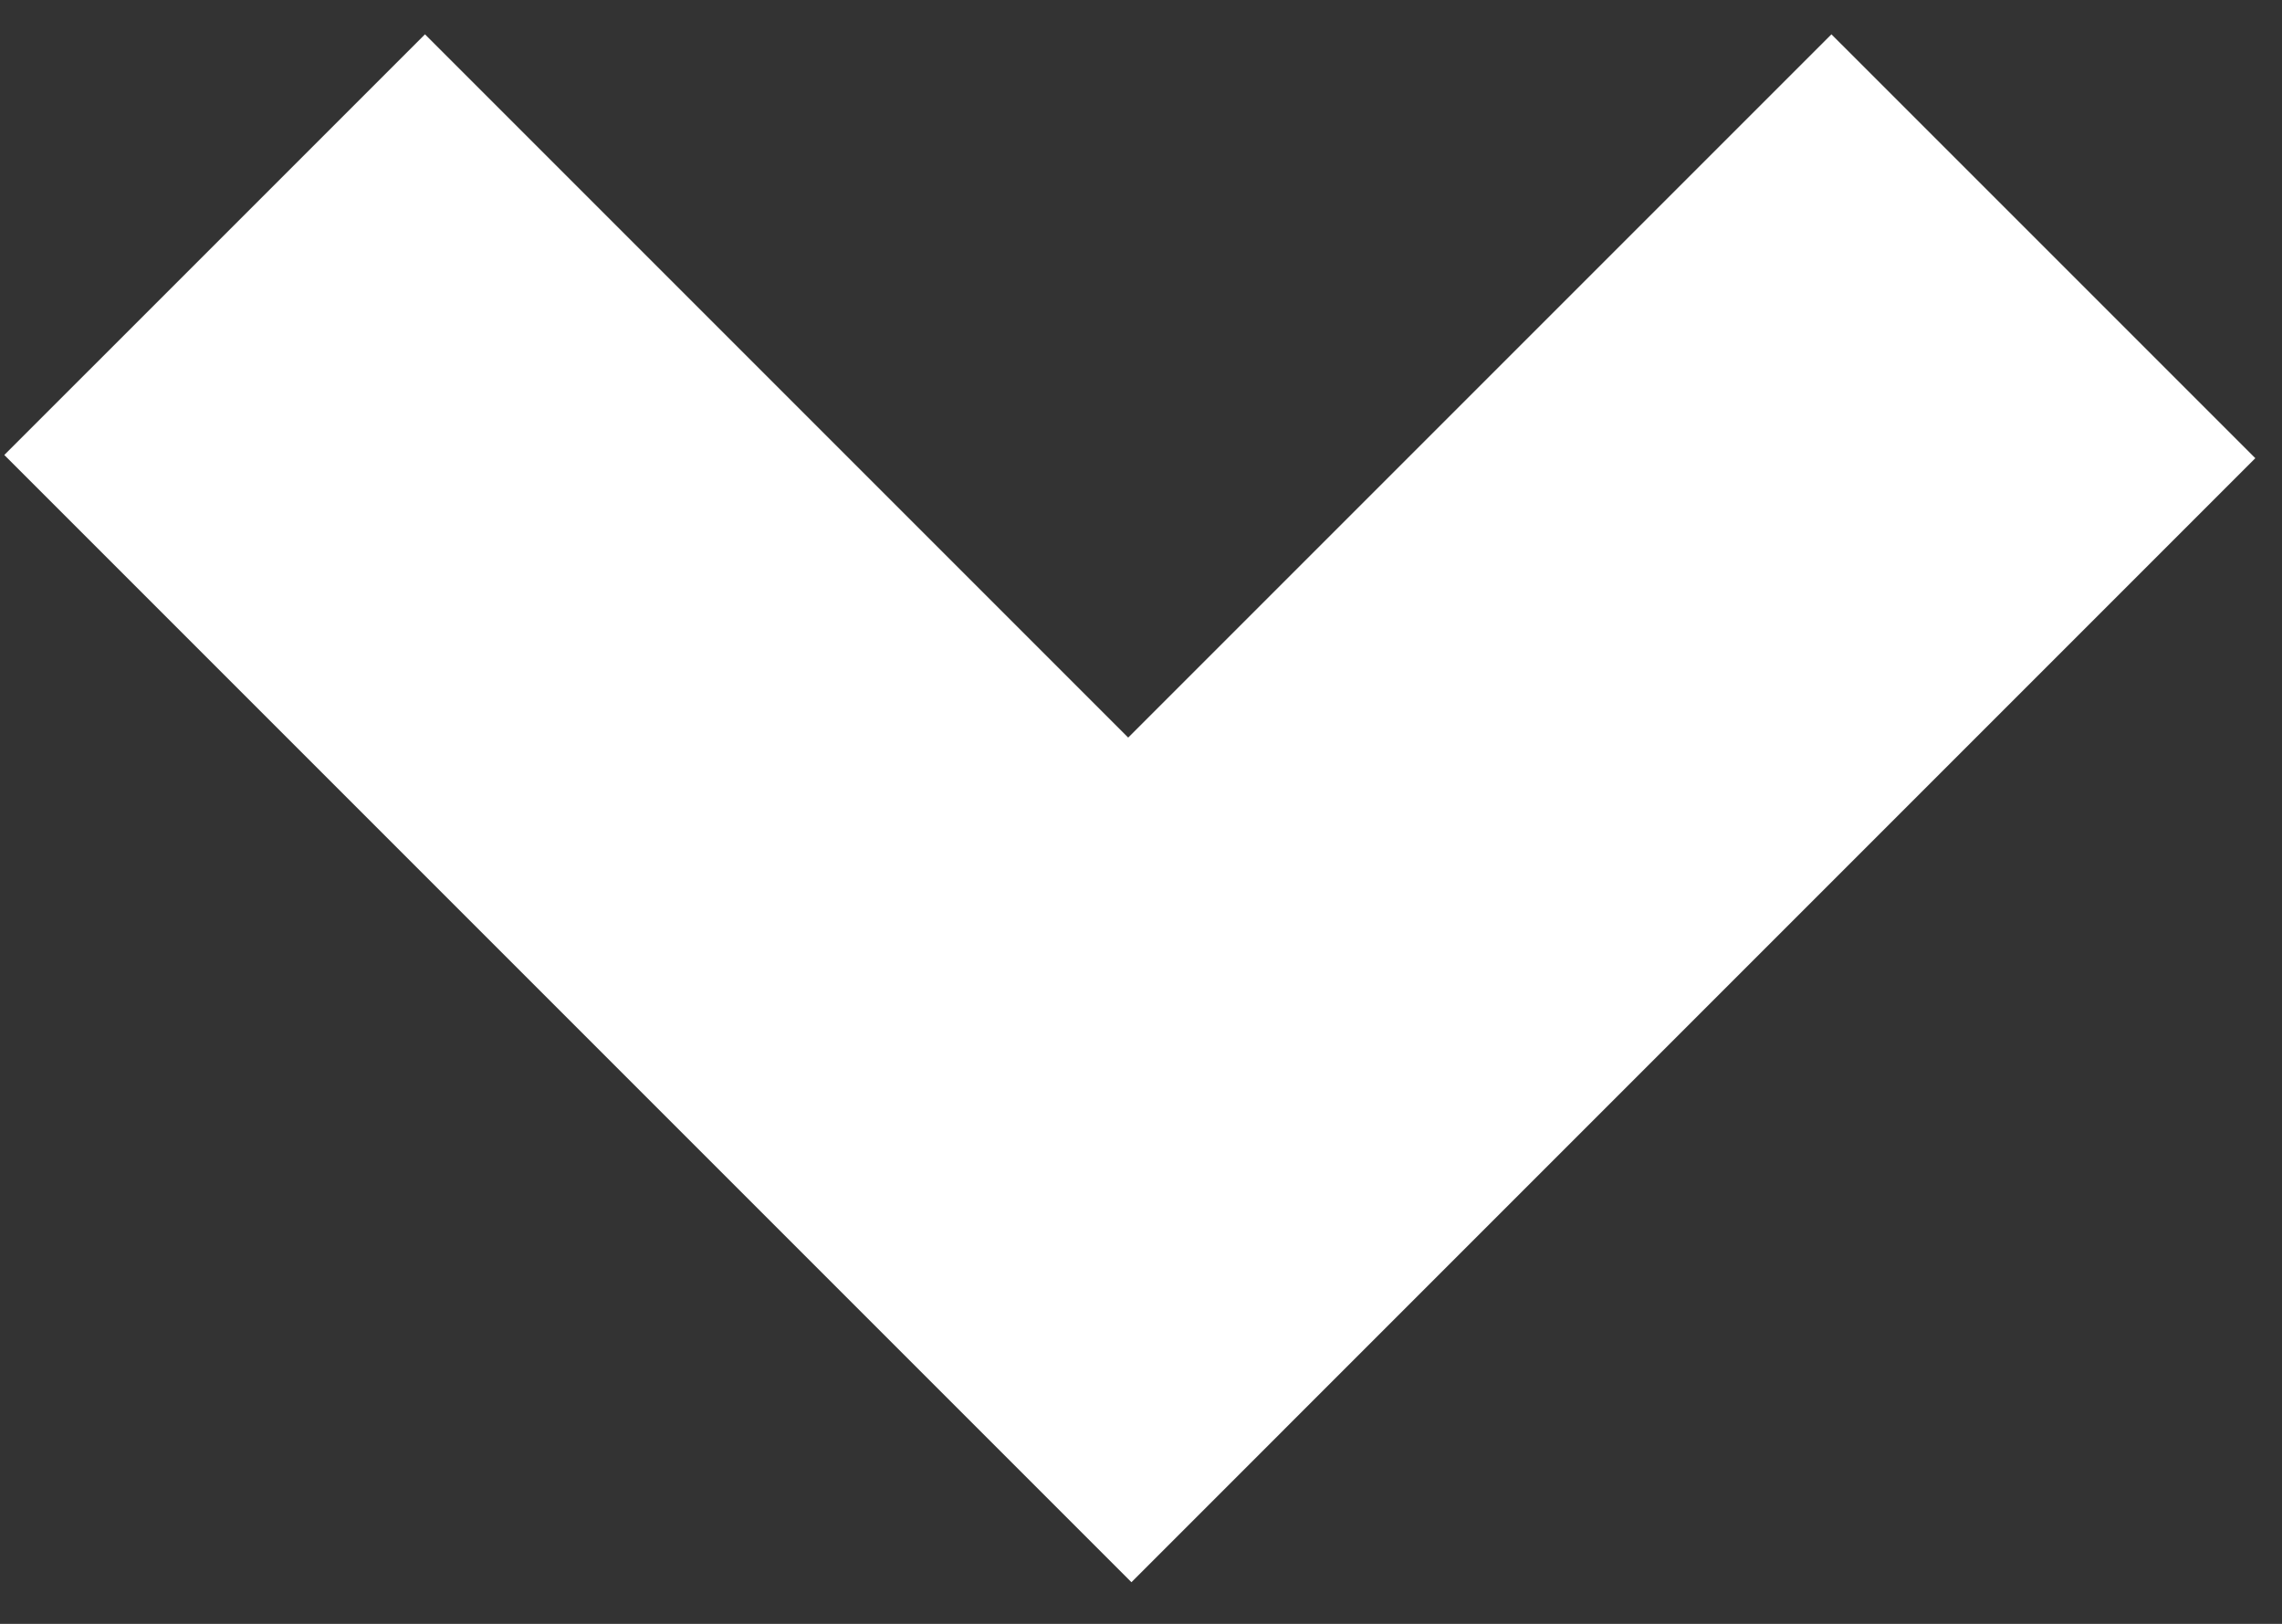 <svg width="52" height="37" viewBox="0 0 52 37" fill="none" xmlns="http://www.w3.org/2000/svg">
<rect x="0" y="0" width="52" height="37" fill="#333333" stroke="none"/>
<path d="M41.733 0.782L51.392 10.44L25.782 36.051L0.098 10.367L9.684 0.782L25.708 16.806L41.733 0.782Z" fill="white"/>
</svg>
